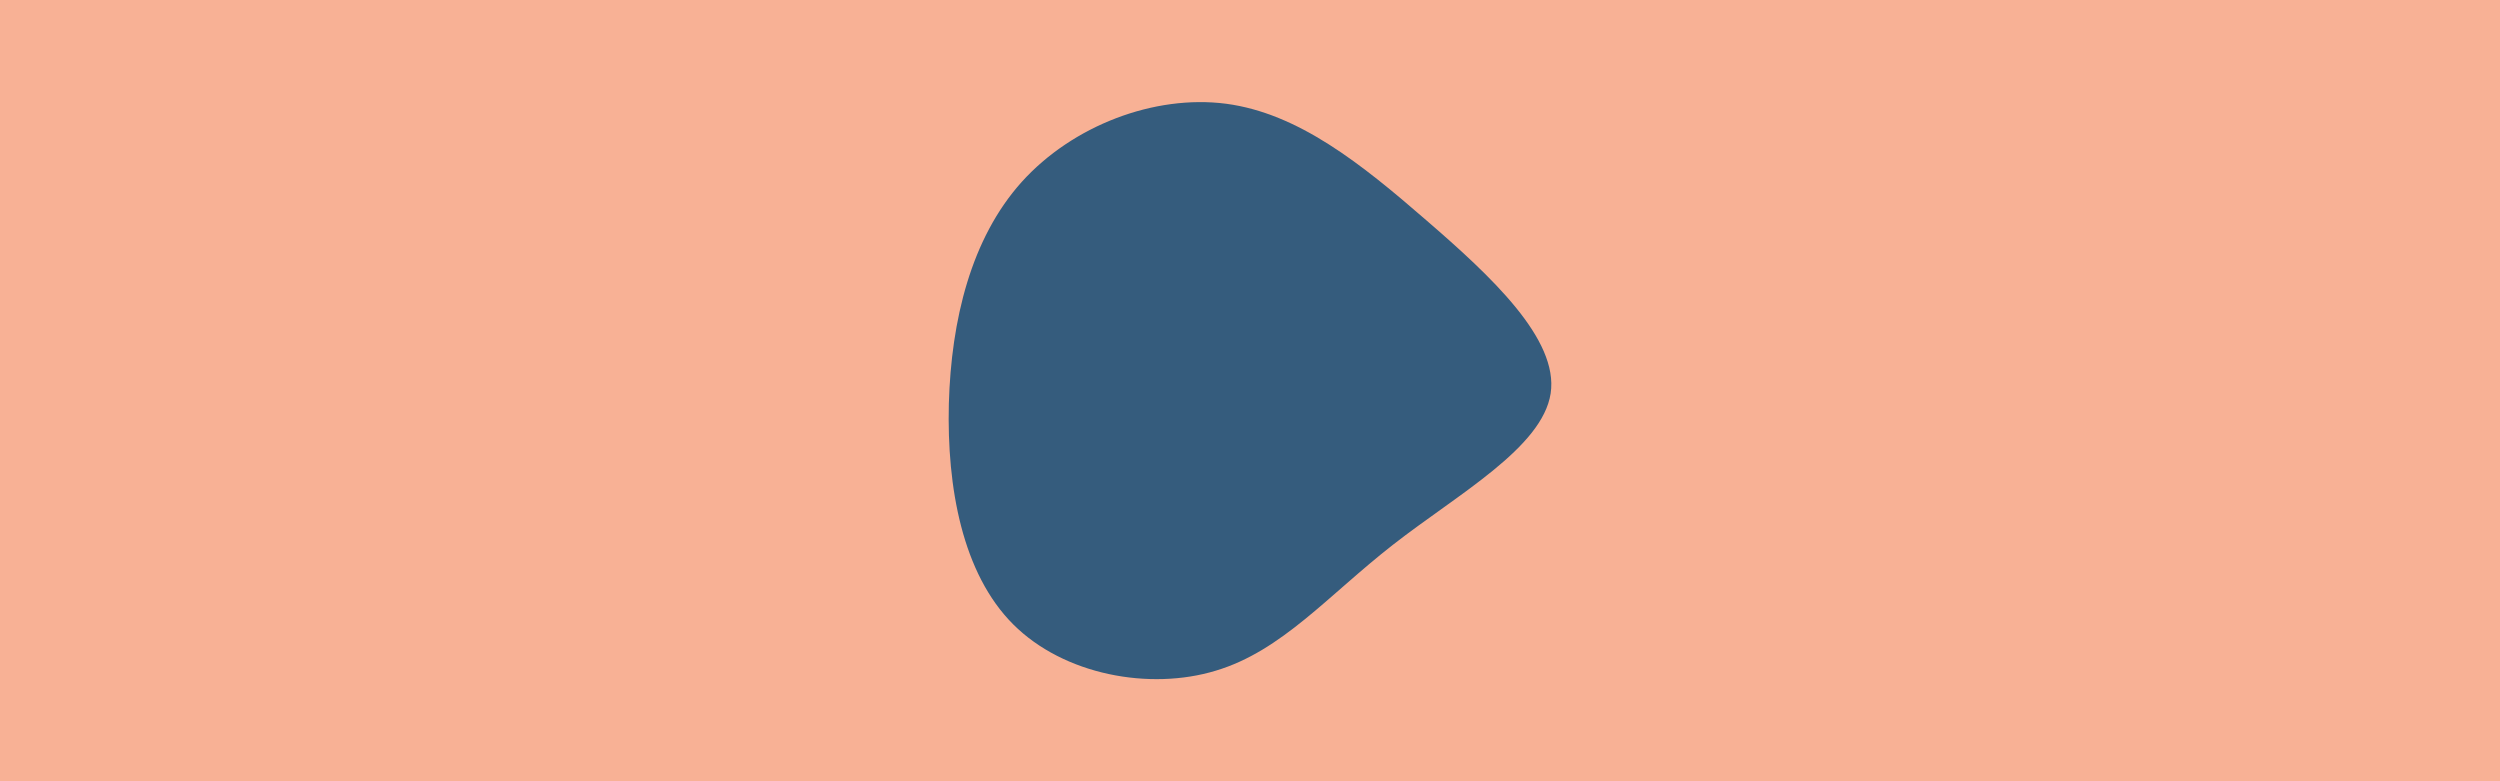 <svg id="visual" viewBox="0 0 960 300" width="960" height="300" xmlns="http://www.w3.org/2000/svg" xmlns:xlink="http://www.w3.org/1999/xlink" version="1.1"><rect x="0" y="0" width="960" height="300" fill="#f8b195"></rect><g transform="translate(474.558 154.241)"><path d="M73.1 -69.7C98.1 -48.1 124 -24 120.9 -3.2C117.7 17.7 85.4 35.4 60.4 54.9C35.4 74.4 17.7 95.7 -7.7 103.3C-33 111 -66 105 -85.5 85.5C-105 66 -111 33 -110.2 0.8C-109.3 -31.3 -101.7 -62.7 -82.2 -84.4C-62.7 -106 -31.3 -118 -3.7 -114.4C24 -110.7 48.1 -91.4 73.1 -69.7" fill="#355c7d"></path></g></svg>